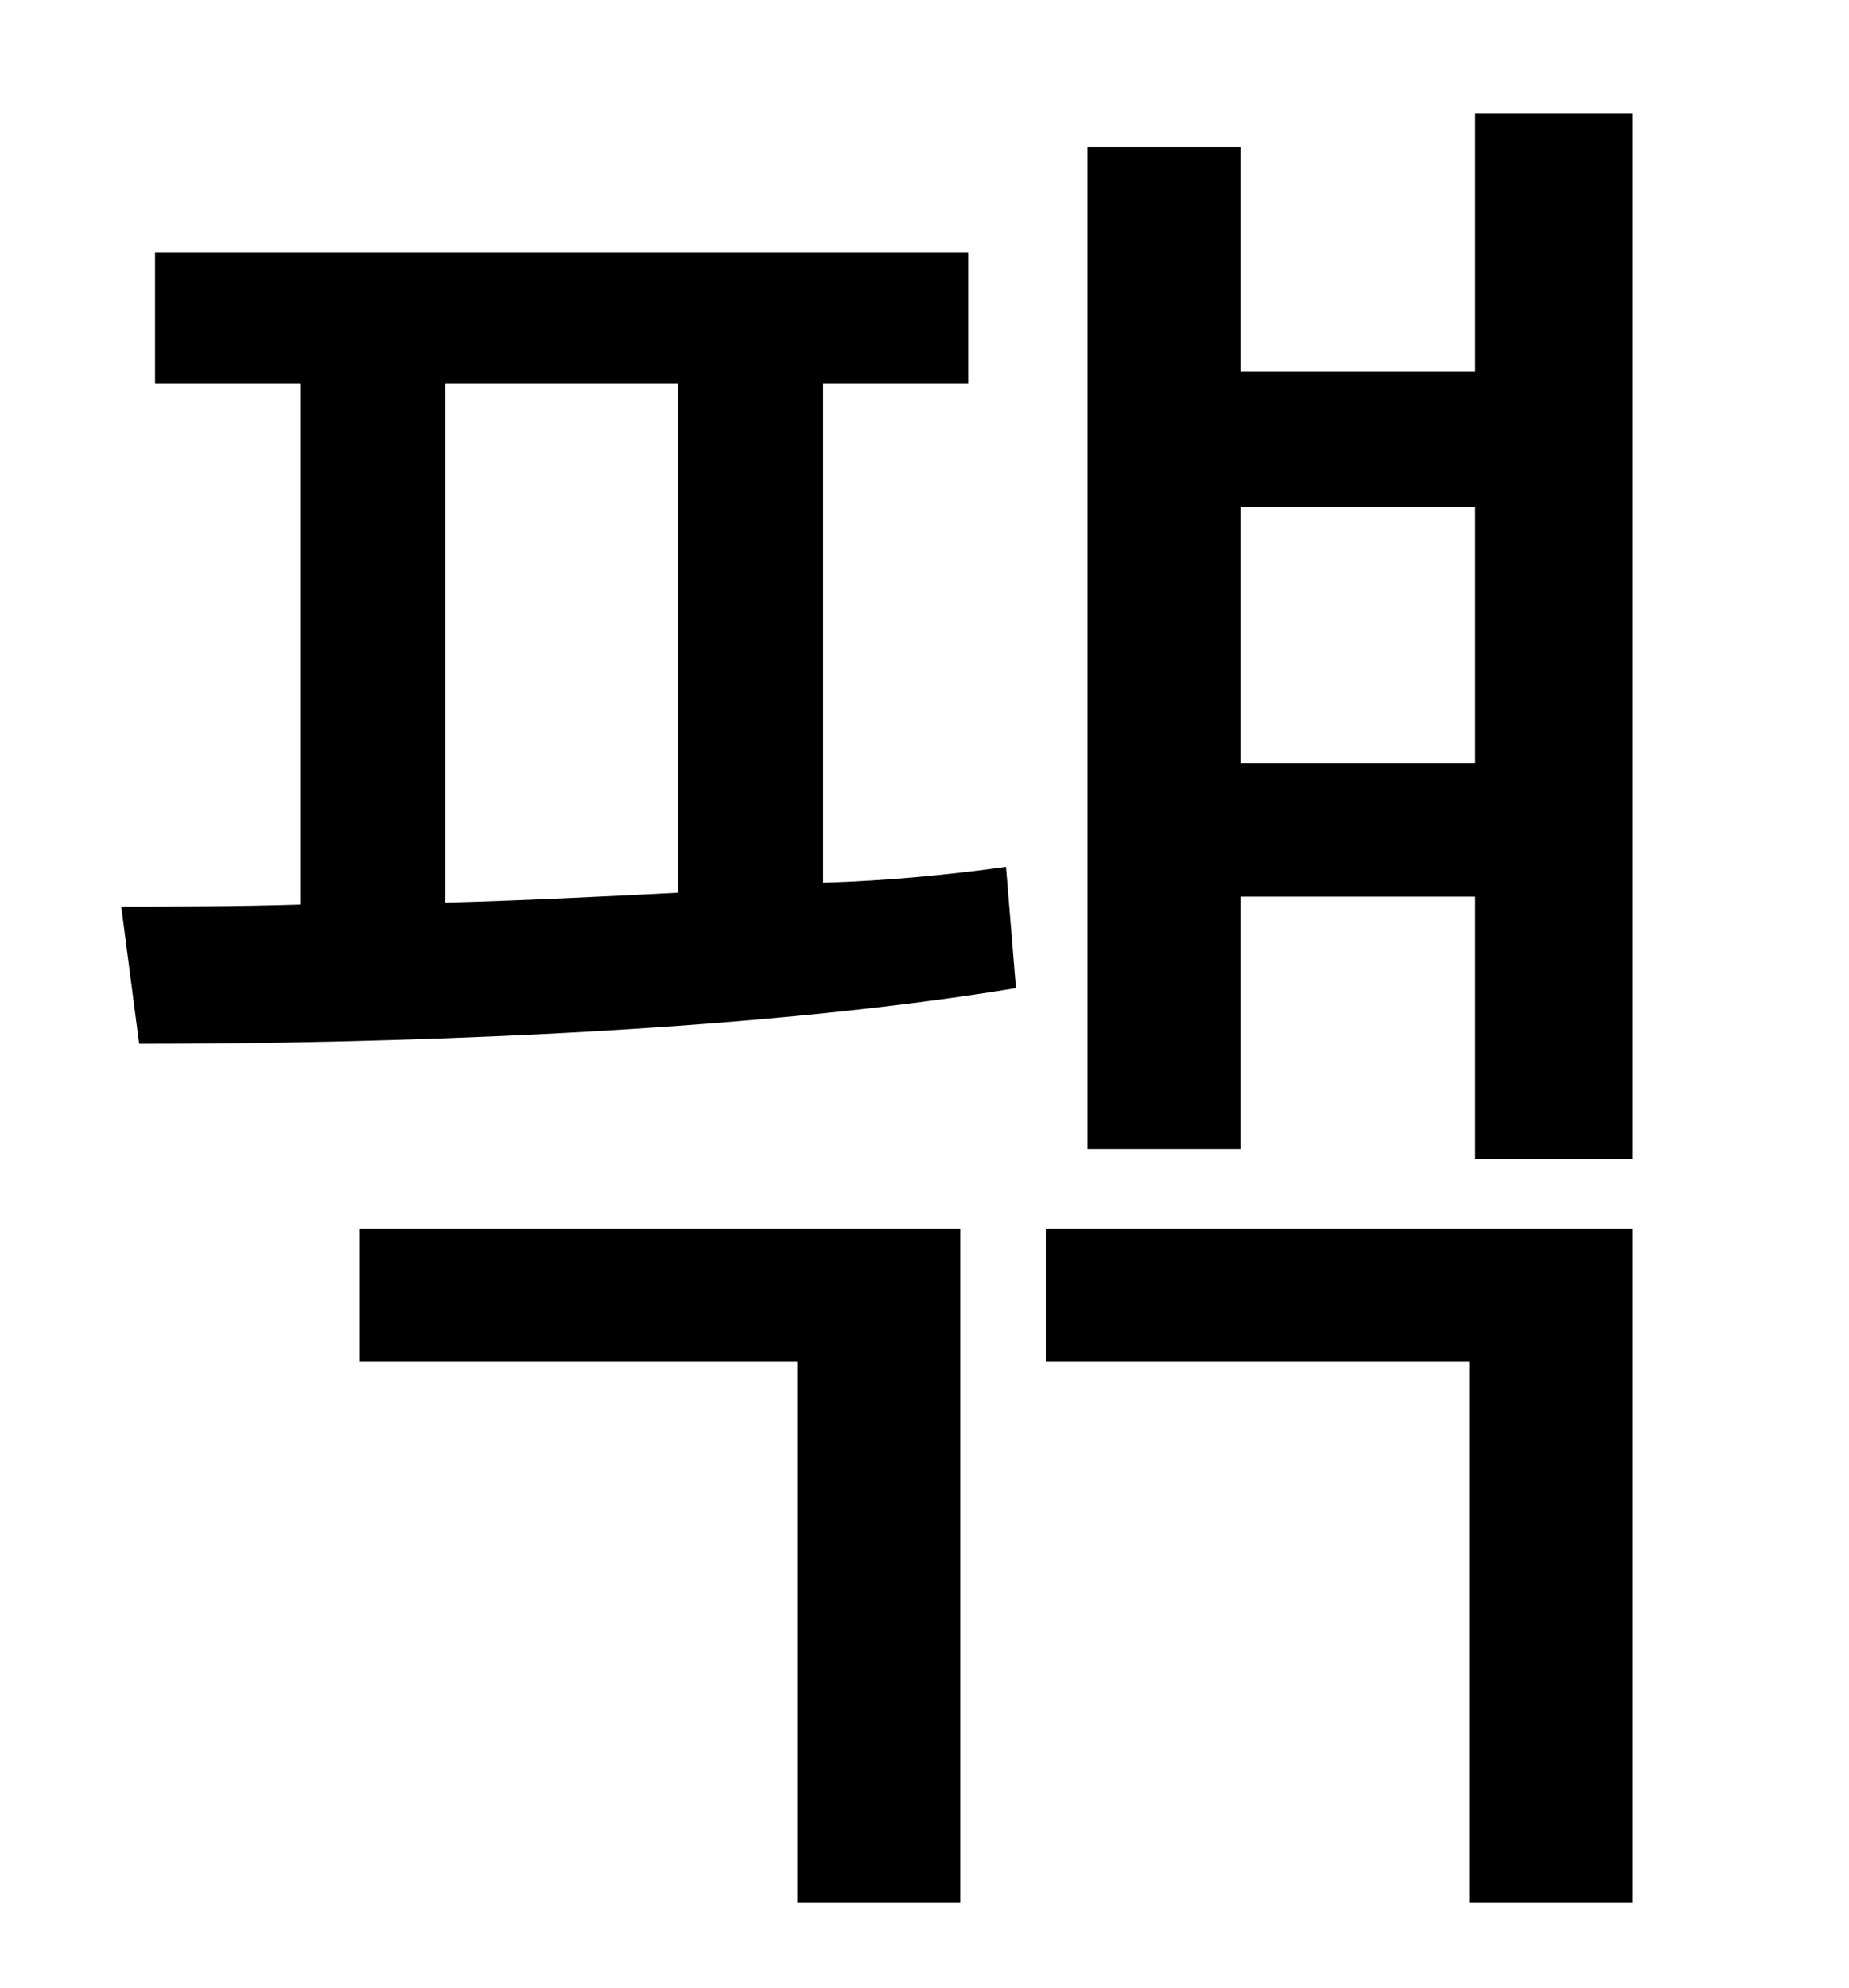 <?xml version="1.0" standalone="no"?>
<!DOCTYPE svg PUBLIC "-//W3C//DTD SVG 1.1//EN" "http://www.w3.org/Graphics/SVG/1.1/DTD/svg11.dtd" >
<svg xmlns="http://www.w3.org/2000/svg" xmlns:xlink="http://www.w3.org/1999/xlink" version="1.1" viewBox="-10 0 930 1000">
   <path fill="currentColor"
d="M171 685v-67h302v339h-82v-272h-220zM214 193v261c38 -1 78 -3 117 -5v-256h-117zM404 193v251c33 -1 63 -4 92 -8l5 61c-139 23 -324 28 -441 28l-9 -69c27 0 57 0 90 -1v-262h-73v-66h409v66h-73zM516 685v-67h295v339h-82v-272h-213zM614 384h118v-129h-118v129z
M732 57h79v526h-79v-132h-118v127h-77v-504h77v113h118v-130z" />
</svg>
